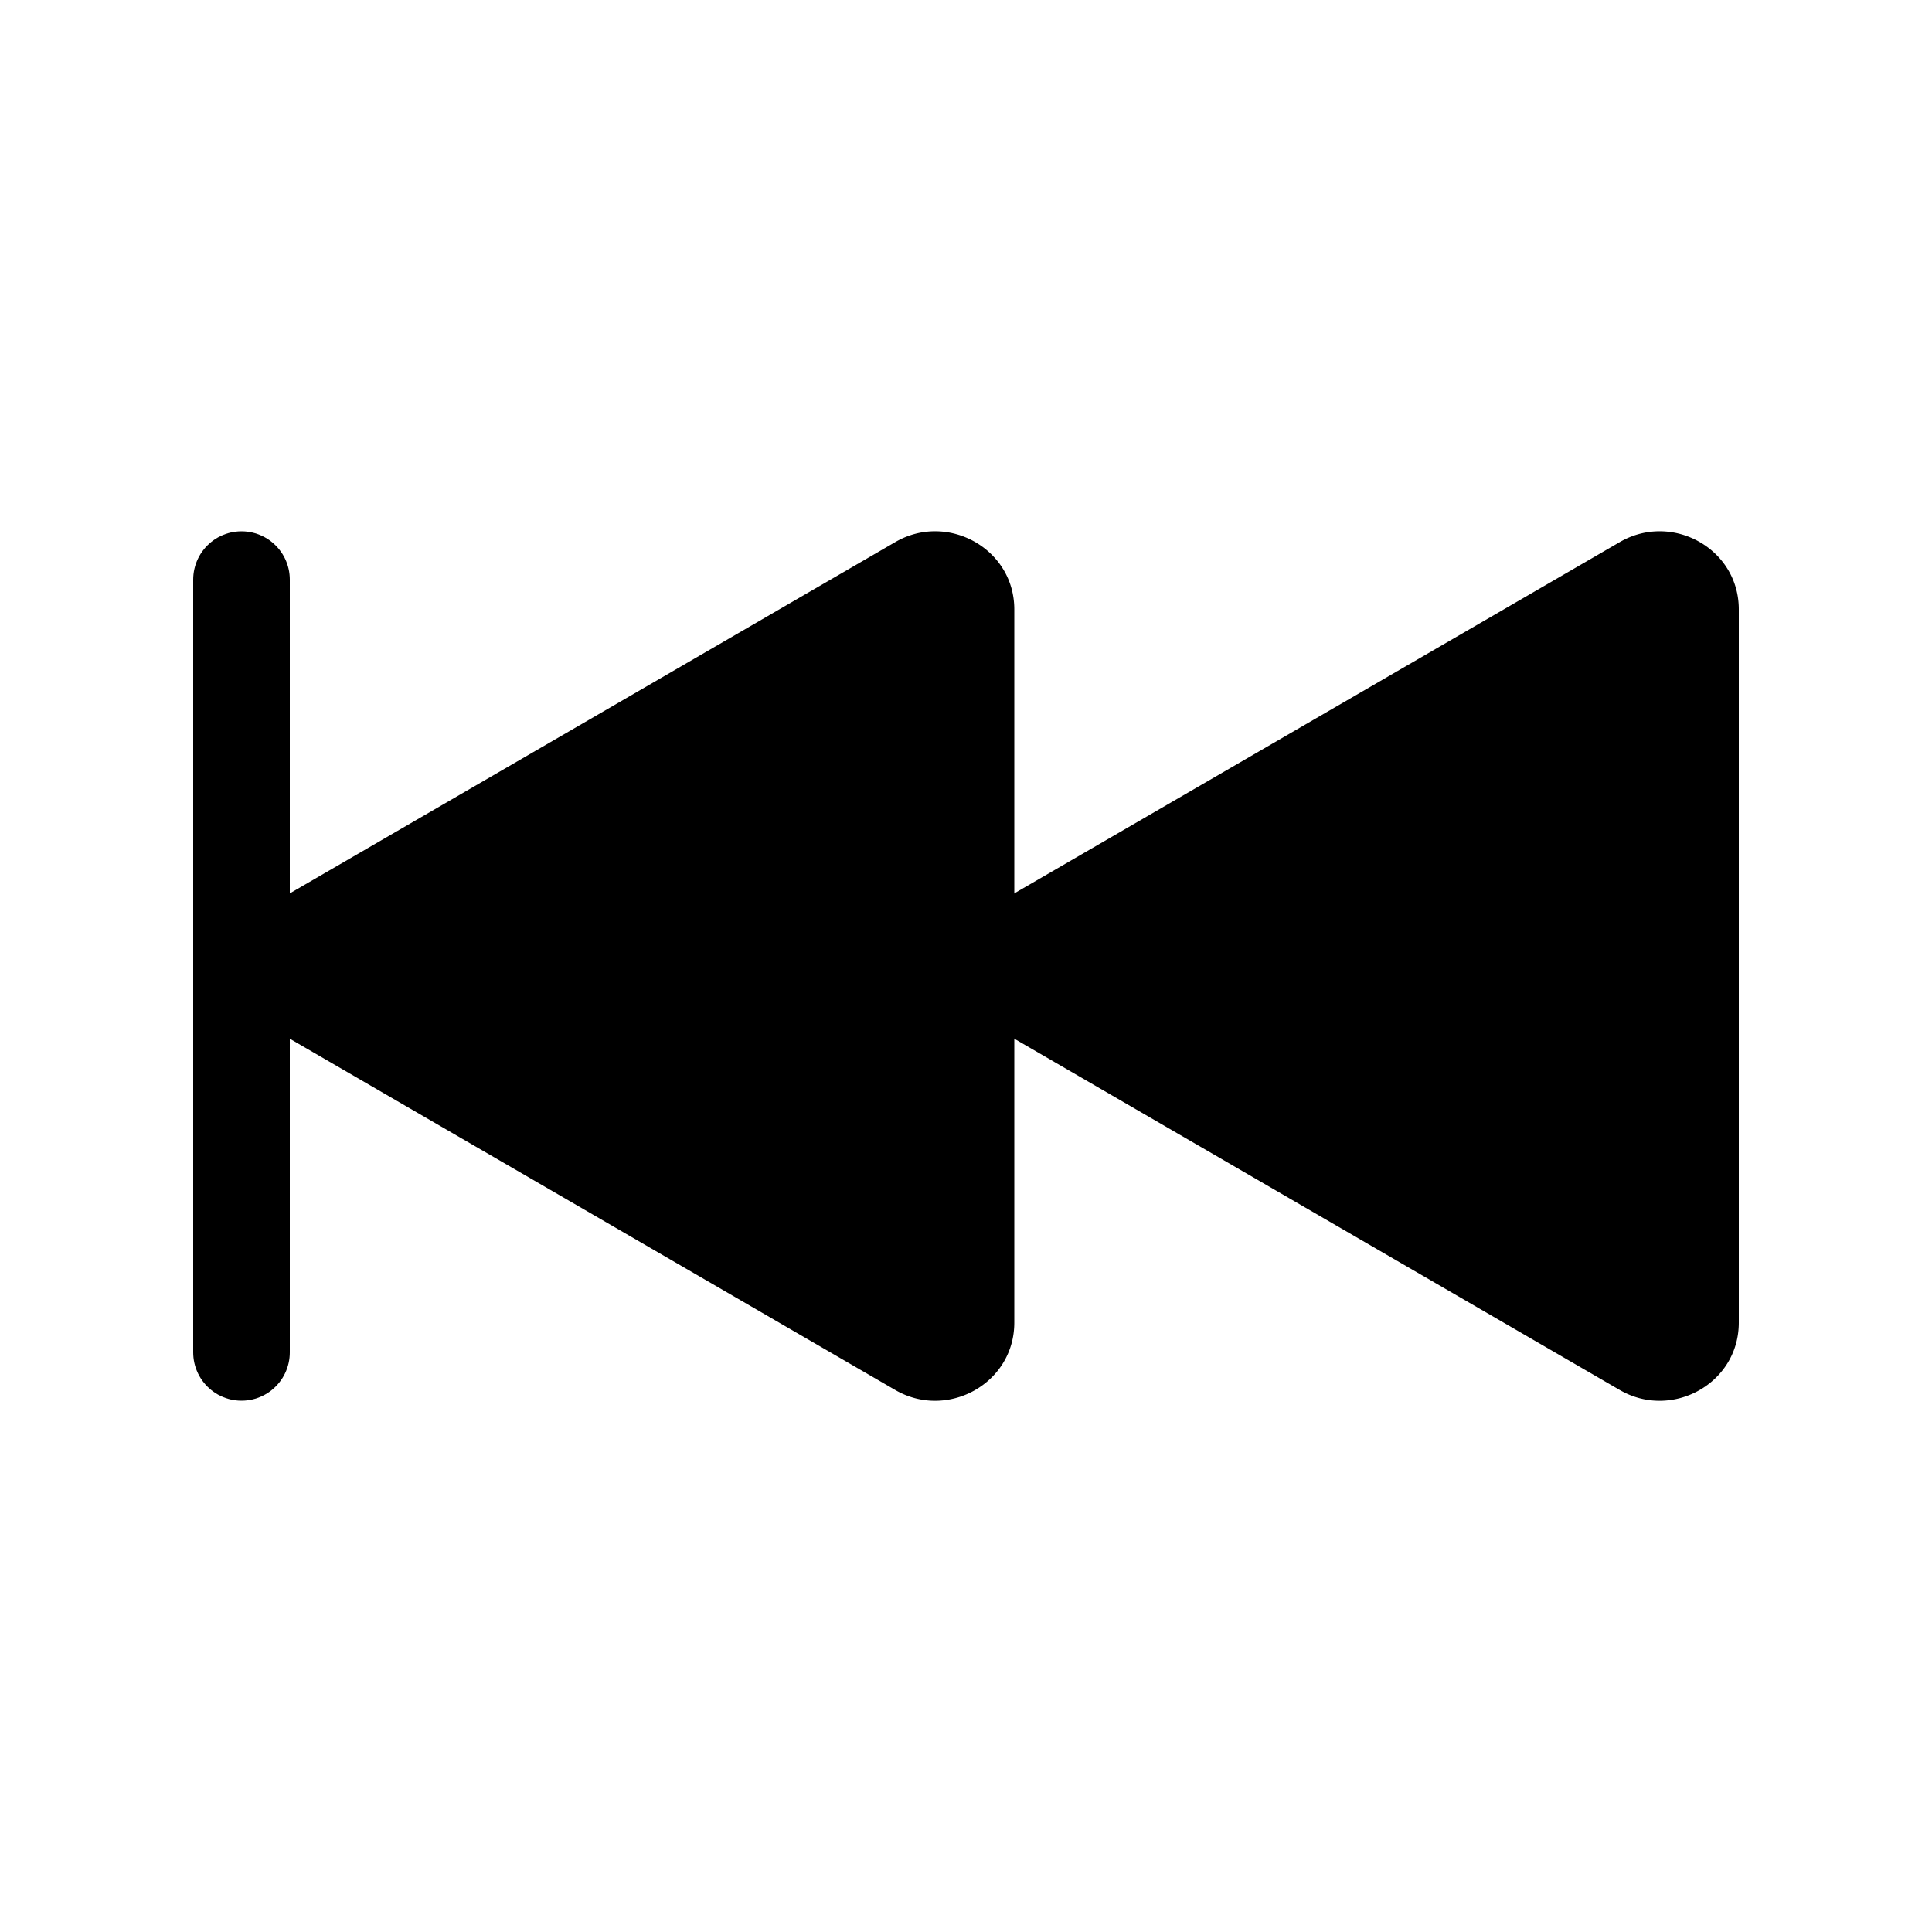 <svg xmlns="http://www.w3.org/2000/svg" width="20" height="20" class="bi" viewBox="0 0 20 20">
  <path stroke="currentColor" stroke-linecap="round" d="M2.5 6v8"/>
  <path fill="currentColor" d="M2.904 10.697l6.363 3.692c.54.313 1.233-.066 1.233-.697V6.308c0-.63-.693-1.01-1.233-.696L2.904 9.304a.802.802 0 000 1.393z"/>
  <path fill="currentColor" d="M10.404 10.697l6.363 3.692c.54.313 1.233-.066 1.233-.697V6.308c0-.63-.692-1.01-1.233-.696l-6.363 3.692a.802.802 0 000 1.393z"/>
</svg>
